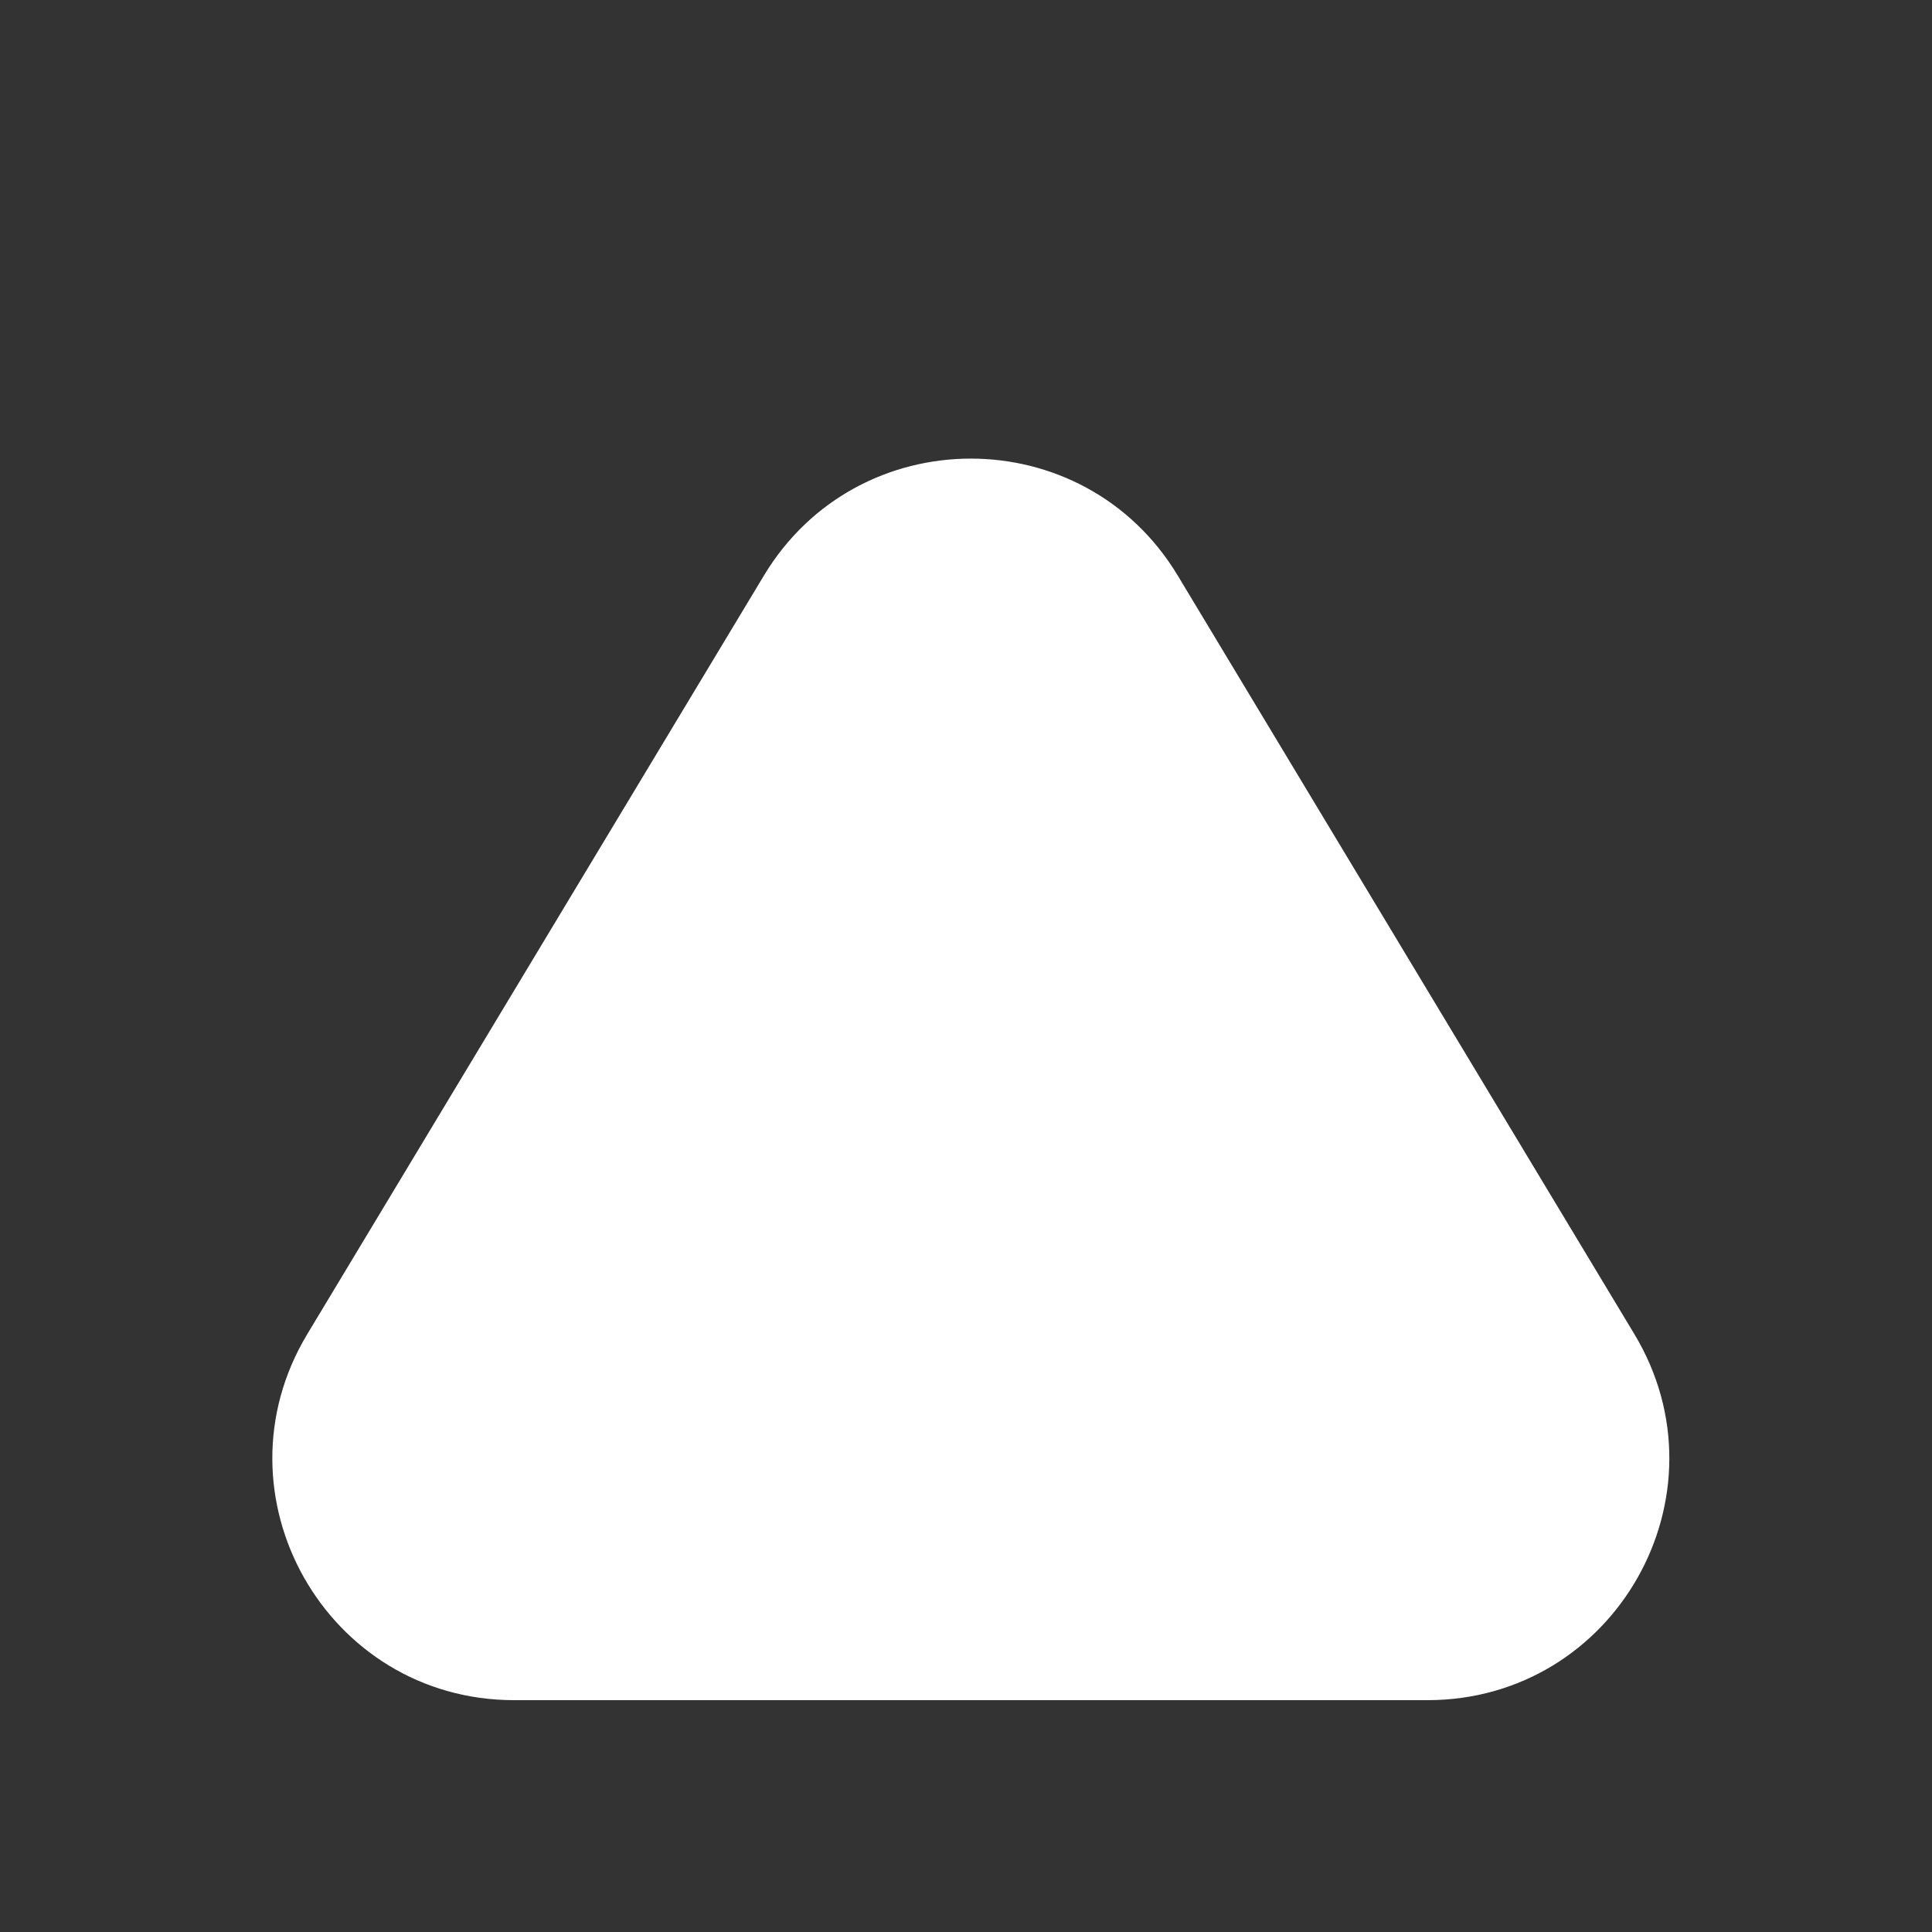 <svg xmlns="http://www.w3.org/2000/svg" xmlns:xlink="http://www.w3.org/1999/xlink" width="200" height="200" viewBox="0 0 200 200">
  <rect x="0" y="0" width="200" height="200" fill="#333333" stroke="none"/>
  <defs>
    <clipPath id="clip-Uplike_Filled">
      <rect width="200" height="200"/>
    </clipPath>
  </defs>
  <g id="Uplike_Filled" data-name="Uplike Filled" clip-path="url(#clip-Uplike_Filled)">
    <g id="Polygon_6" data-name="Polygon 6" transform="translate(9 24)" fill="#fff">
      <path d="M 138.77 151.75 L 44.23 151.75 C 41.883 151.75 39.579 151.435 37.382 150.815 C 35.278 150.22 33.264 149.343 31.397 148.209 C 27.8 146.022 24.786 142.9 22.683 139.179 C 20.58 135.458 19.459 131.266 19.441 127.056 C 19.432 124.871 19.719 122.694 20.295 120.585 C 20.896 118.382 21.815 116.246 23.025 114.235 L 70.296 35.71 C 71.469 33.76 72.879 31.996 74.486 30.465 C 76.028 28.996 77.757 27.737 79.627 26.72 C 83.233 24.76 87.339 23.724 91.5 23.724 C 95.661 23.724 99.767 24.76 103.373 26.72 C 105.243 27.737 106.972 28.996 108.514 30.465 C 110.121 31.996 111.531 33.76 112.704 35.71 L 159.975 114.235 C 161.185 116.246 162.104 118.382 162.705 120.585 C 163.281 122.694 163.568 124.871 163.559 127.056 C 163.541 131.266 162.42 135.458 160.317 139.179 C 158.214 142.9 155.2 146.022 151.603 148.209 C 149.736 149.343 147.722 150.22 145.618 150.815 C 143.421 151.435 141.117 151.75 138.77 151.75 Z" stroke="none"/>
      <path d="M 91.5 23.974 C 87.381 23.974 83.316 25 79.746 26.94 C 77.896 27.946 76.184 29.193 74.658 30.646 C 73.068 32.161 71.672 33.908 70.51 35.839 L 23.239 114.364 C 22.041 116.355 21.131 118.47 20.536 120.65 C 19.966 122.738 19.682 124.893 19.691 127.055 C 19.709 131.222 20.819 135.372 22.901 139.056 C 24.983 142.739 27.966 145.831 31.527 147.995 C 33.375 149.118 35.367 149.986 37.45 150.574 C 39.624 151.188 41.906 151.5 44.23 151.5 L 138.77 151.5 C 141.094 151.5 143.376 151.188 145.55 150.574 C 147.633 149.986 149.625 149.118 151.473 147.995 C 155.034 145.831 158.017 142.739 160.099 139.056 C 162.181 135.372 163.291 131.222 163.309 127.055 C 163.318 124.893 163.034 122.738 162.464 120.65 C 161.869 118.47 160.959 116.355 159.761 114.364 L 112.49 35.839 C 111.328 33.908 109.932 32.161 108.342 30.646 C 106.816 29.193 105.104 27.946 103.254 26.94 C 99.684 25 95.619 23.974 91.5 23.974 M 91.5 23.474 C 99.78 23.474 108.06 27.51 112.919 35.581 L 160.189 114.107 C 170.219 130.769 158.219 152 138.77 152 L 44.23 152 C 24.781 152 12.781 130.769 22.811 114.107 L 70.081 35.581 C 74.94 27.51 83.22 23.474 91.5 23.474 Z" stroke="none" fill="#fff"/>
    </g>
  </g>
</svg>
